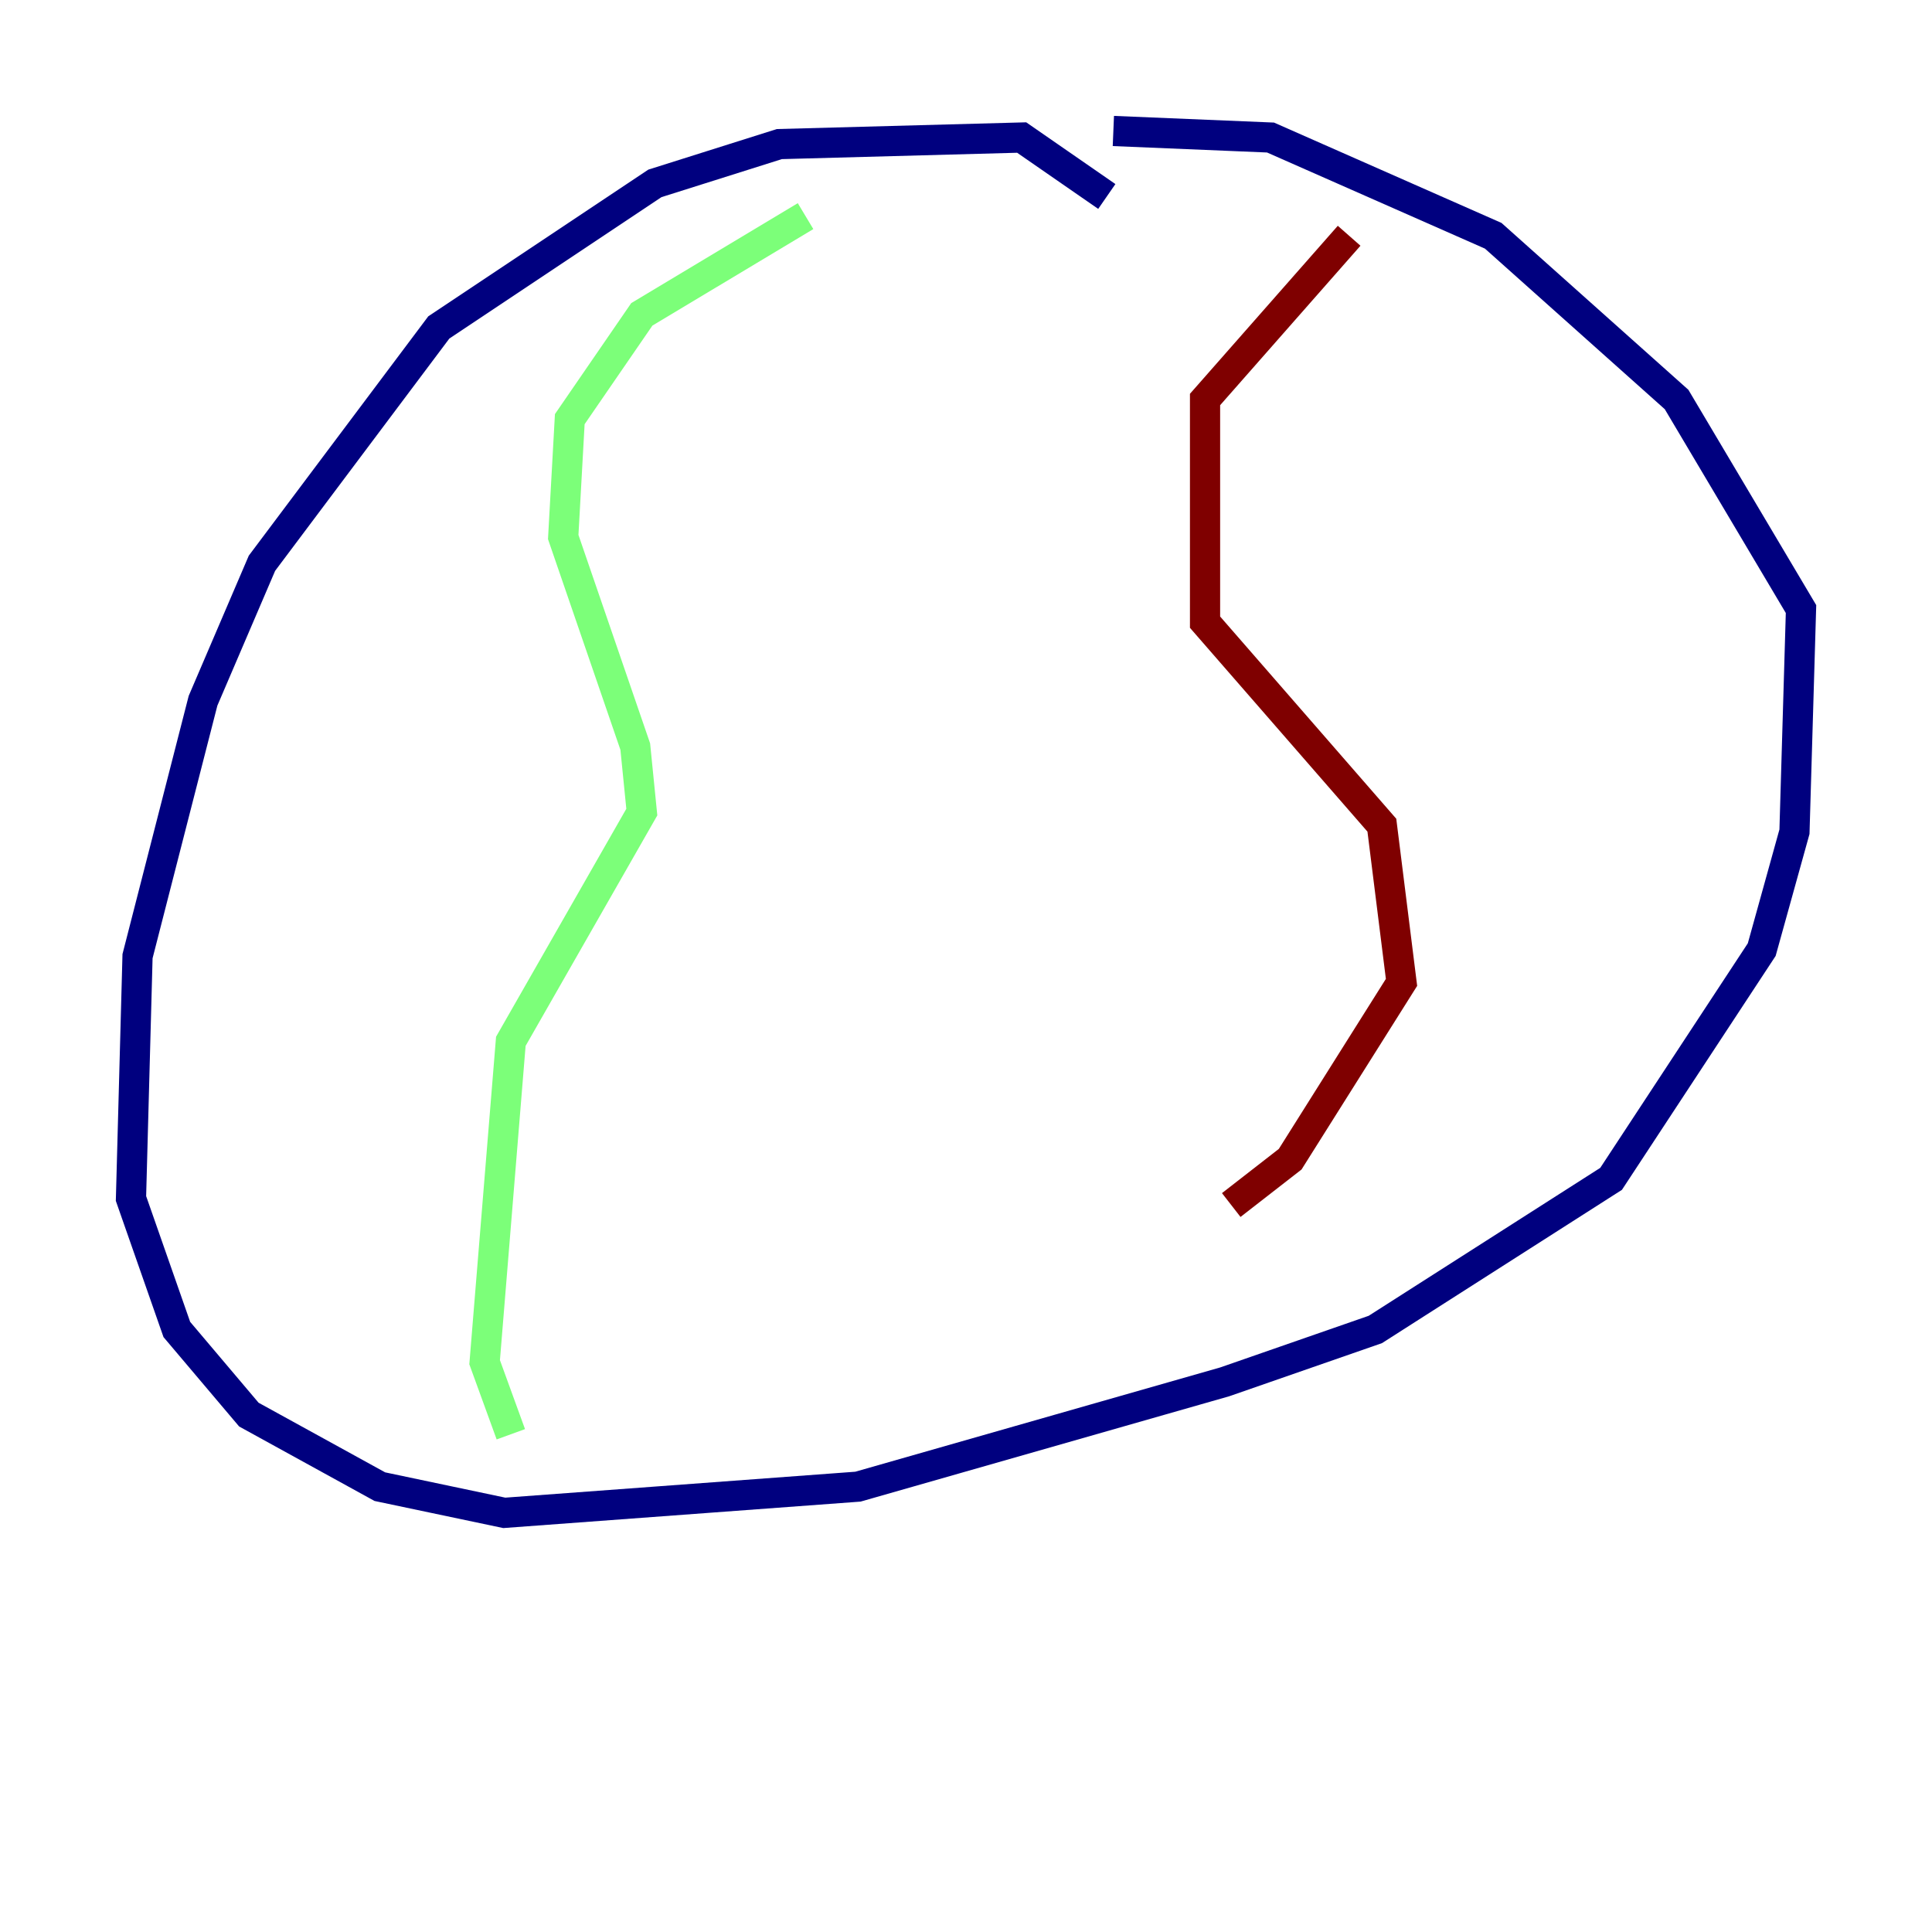 <?xml version="1.0" encoding="utf-8" ?>
<svg baseProfile="tiny" height="128" version="1.2" viewBox="0,0,128,128" width="128" xmlns="http://www.w3.org/2000/svg" xmlns:ev="http://www.w3.org/2001/xml-events" xmlns:xlink="http://www.w3.org/1999/xlink"><defs /><polyline fill="none" points="73.329,13.017 67.688,9.112 51.634,9.546 43.39,12.149 29.071,21.695 17.356,37.315 13.451,46.427 9.112,63.349 8.678,79.403 11.715,88.081 16.488,93.722 25.166,98.495 33.41,100.231 56.841,98.495 81.139,91.552 91.119,88.081 106.739,78.102 116.719,62.915 118.888,55.105 119.322,40.352 111.078,26.468 98.929,15.62 84.176,9.112 73.763,8.678" stroke="#00007f" stroke-width="2" /><polyline fill="none" points="53.37,14.319 42.522,20.827 37.749,27.77 37.315,35.58 42.088,49.464 42.522,53.803 33.844,68.99 32.108,90.251 33.844,95.024" stroke="#7cff79" stroke-width="2" /><polyline fill="none" points="89.383,15.62 79.837,26.468 79.837,41.22 91.552,54.671 92.854,65.085 85.478,76.8 81.573,79.837" stroke="#7f0000" stroke-width="2" /></svg>